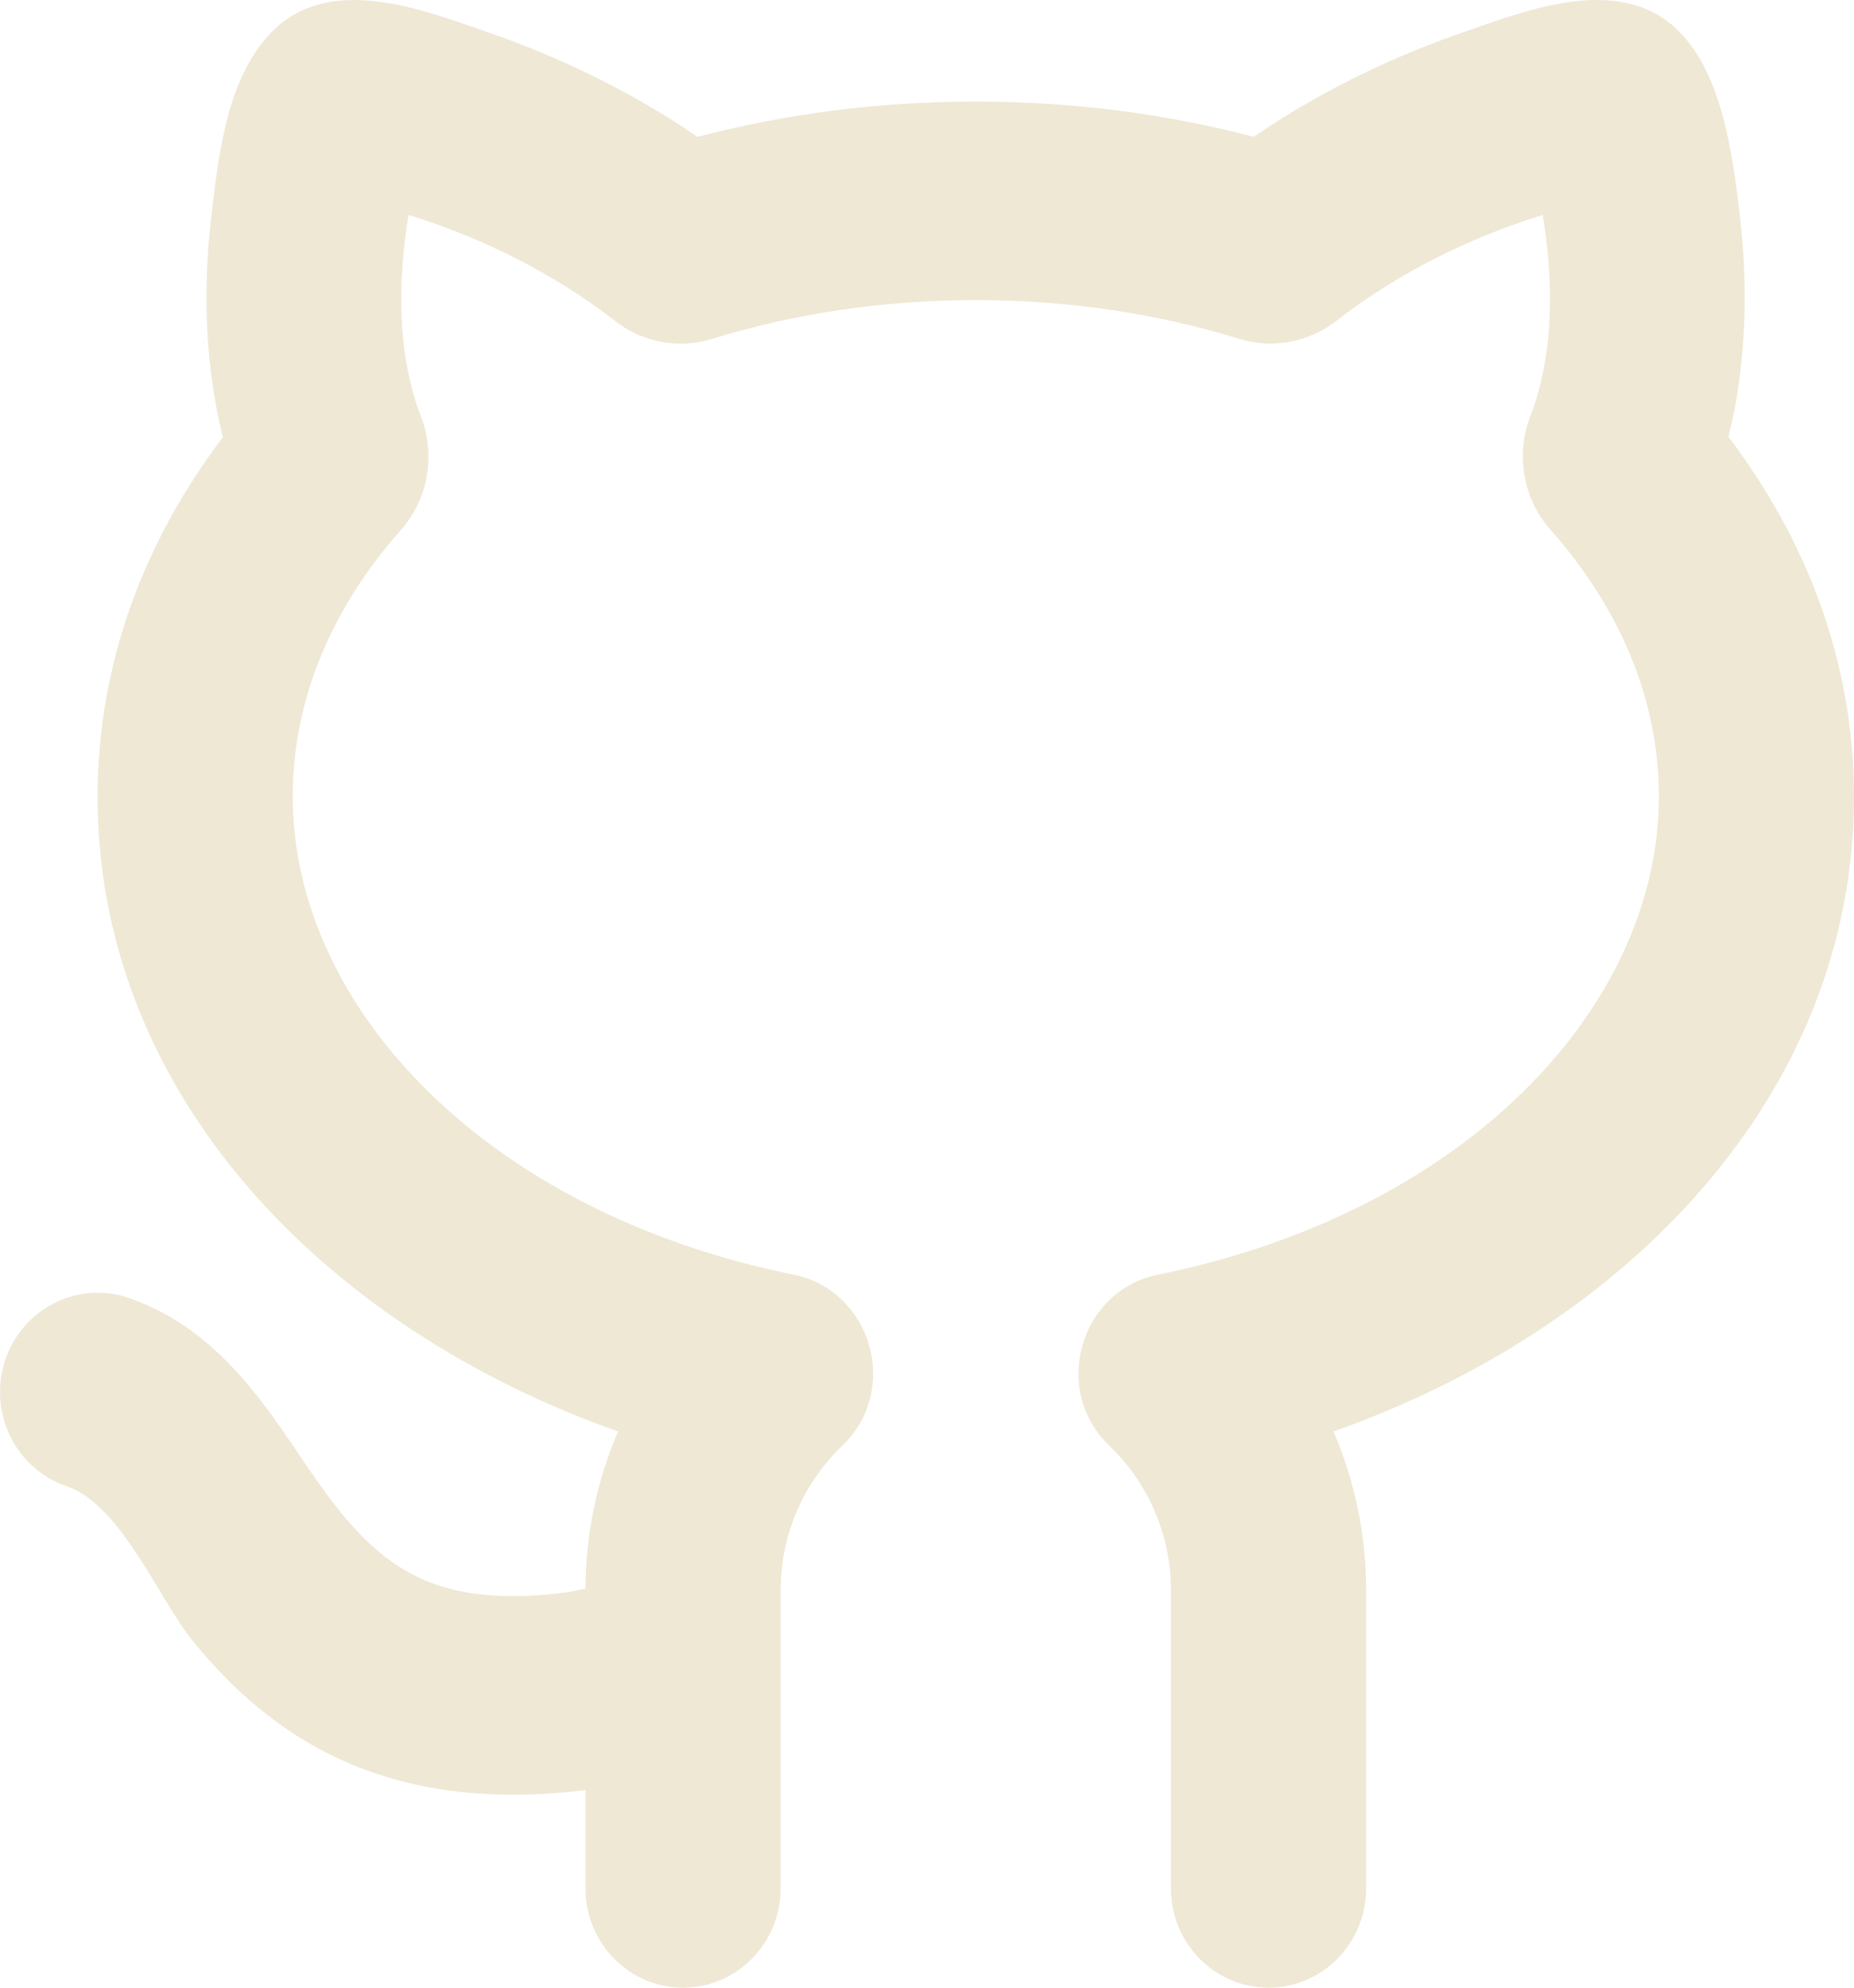 <svg width="28" height="30" viewBox="0 0 28 30" fill="none" xmlns="http://www.w3.org/2000/svg">
<path d="M6.359 6.291C5.991 5.335 6.006 4.243 6.17 3.243C7.287 3.591 8.365 4.125 9.294 4.848C9.705 5.167 10.246 5.271 10.751 5.116C11.973 4.739 13.319 4.529 14.737 4.529C16.154 4.529 17.498 4.739 18.72 5.115C19.224 5.27 19.765 5.165 20.176 4.847C21.105 4.125 22.182 3.591 23.299 3.243C23.463 4.242 23.477 5.333 23.11 6.288C22.889 6.863 23 7.526 23.417 7.996C24.483 9.199 25.053 10.583 25.053 12.021C25.053 15.188 22.15 18.294 17.487 19.239C16.319 19.476 15.864 20.969 16.758 21.825C17.33 22.374 17.684 23.147 17.684 24.007V28.502C17.684 29.329 18.344 30 19.158 30C19.972 30 20.632 29.329 20.632 28.502V24.007C20.632 23.153 20.456 22.341 20.139 21.605C24.586 20.036 28 16.504 28 12.021C28 10.002 27.286 8.147 26.103 6.594C26.412 5.366 26.385 4.127 26.267 3.177C26.162 2.327 26.016 1.211 25.426 0.547C24.55 -0.44 23.097 0.14 22.066 0.499C21.154 0.814 20.027 1.316 18.935 2.065C17.612 1.719 16.2 1.533 14.737 1.533C13.272 1.533 11.859 1.719 10.535 2.066C9.443 1.317 8.315 0.815 7.403 0.5C6.372 0.141 4.919 -0.44 4.043 0.547C3.442 1.224 3.315 2.25 3.208 3.122L3.201 3.179C3.083 4.13 3.056 5.37 3.367 6.599C2.186 8.151 1.474 10.004 1.474 12.021C1.474 16.504 4.888 20.036 9.335 21.605C9.022 22.332 8.846 23.134 8.842 23.977L8.595 24.027C7.539 24.175 6.862 24.044 6.402 23.845C5.281 23.362 4.705 22.147 3.999 21.218C3.56 20.641 2.921 19.921 1.94 19.589C1.168 19.327 0.333 19.751 0.076 20.537C-0.181 21.322 0.236 22.17 1.008 22.432C1.831 22.711 2.4 24.143 2.921 24.779C3.47 25.449 4.202 26.151 5.25 26.604C6.255 27.037 7.435 27.192 8.842 27.017V28.502C8.842 29.329 9.502 30 10.316 30C11.13 30 11.79 29.329 11.79 28.502V24.007C11.79 23.147 12.144 22.374 12.716 21.825C13.61 20.969 13.154 19.476 11.987 19.239C7.324 18.294 4.421 15.188 4.421 12.021C4.421 10.585 4.989 9.202 6.054 7.999C6.471 7.529 6.581 6.866 6.359 6.291Z" fill="#EEE8D5"/>
</svg>
